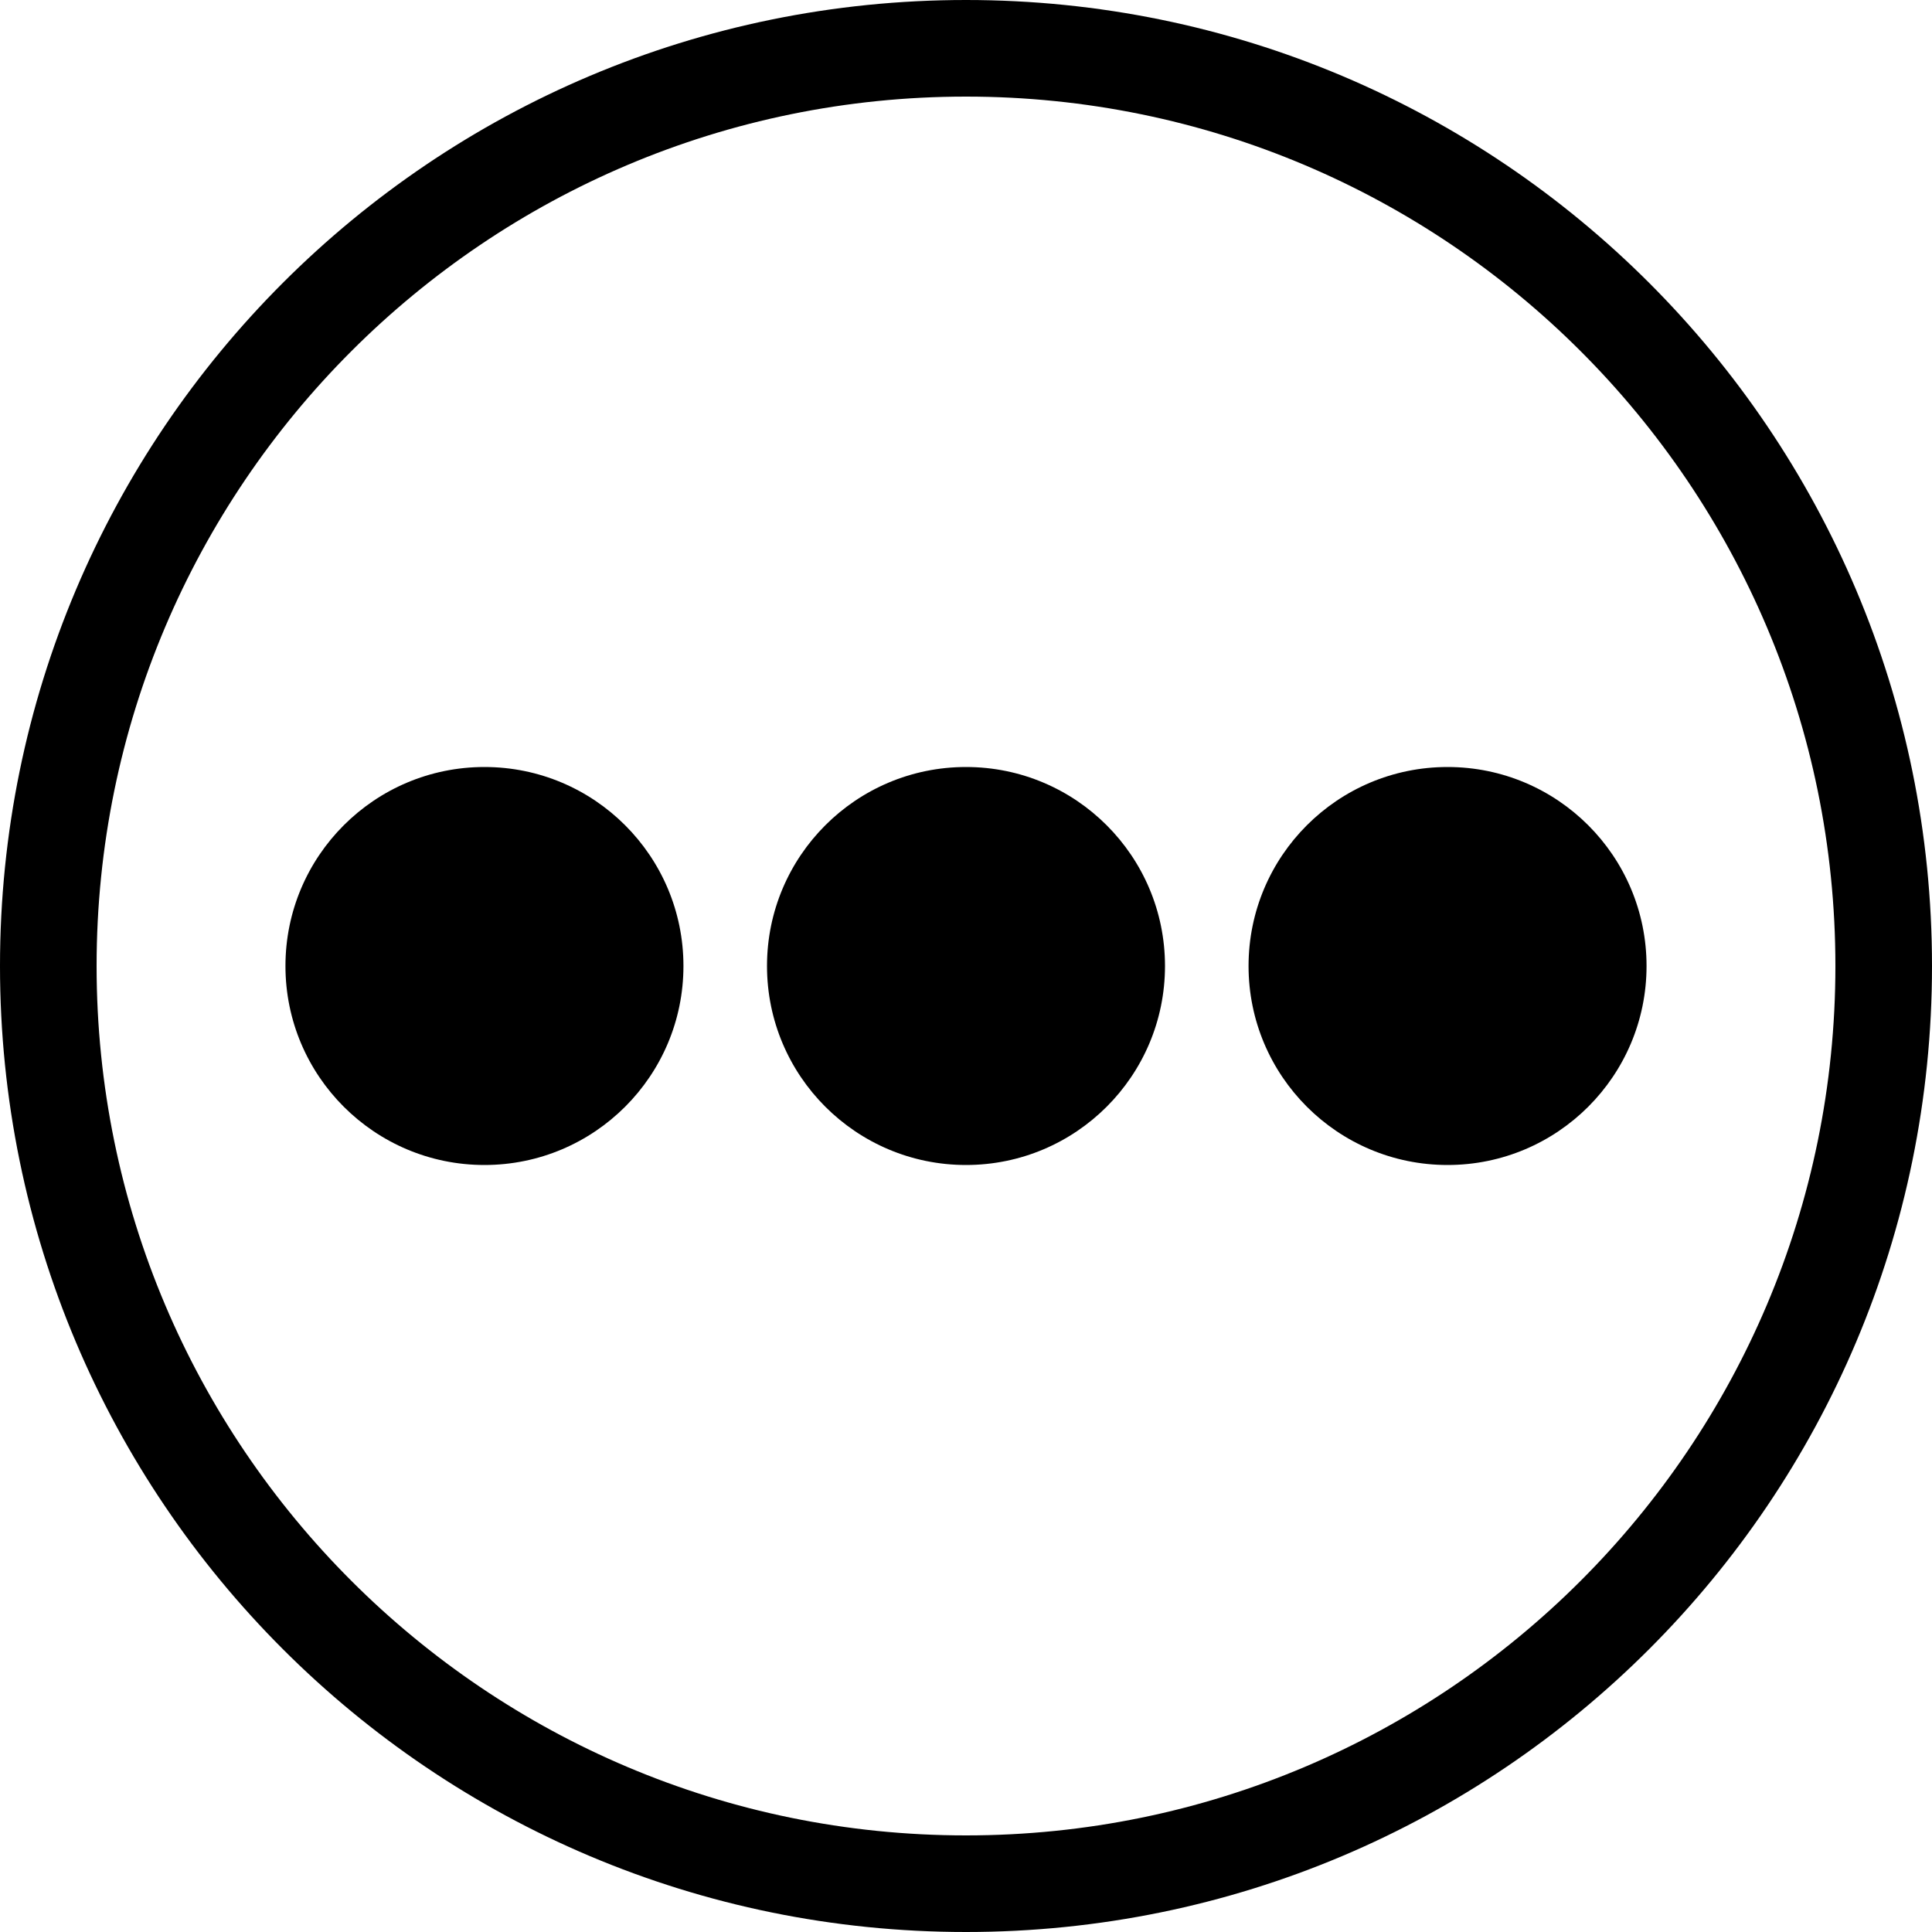 <?xml version="1.0" encoding="utf-8"?>
<!-- Generator: Adobe Illustrator 25.0.0, SVG Export Plug-In . SVG Version: 6.00 Build 0)  -->
<svg version="1.1" id="图层_1" xmlns="http://www.w3.org/2000/svg" xmlns:xlink="http://www.w3.org/1999/xlink" x="0px" y="0px"
	 viewBox="0 0 400 400" style="enable-background:new 0 0 400 400;" xml:space="preserve">
<g>
	<circle cx="200" cy="200" r="41.2"/>
	<g>
		<circle cx="100.3" cy="200" r="41.2"/>
	</g>
	<circle cx="299.7" cy="200" r="41.2"/>
</g>
<path d="M200,0C89.5,0,0,89.5,0,200s89.5,200,200,200s200-89.5,200-200S310.5,0,200,0z M200,380c-99.4,0-180-80.6-180-180
	S100.6,20,200,20s180,80.6,180,180S299.4,380,200,380z"/>
</svg>
